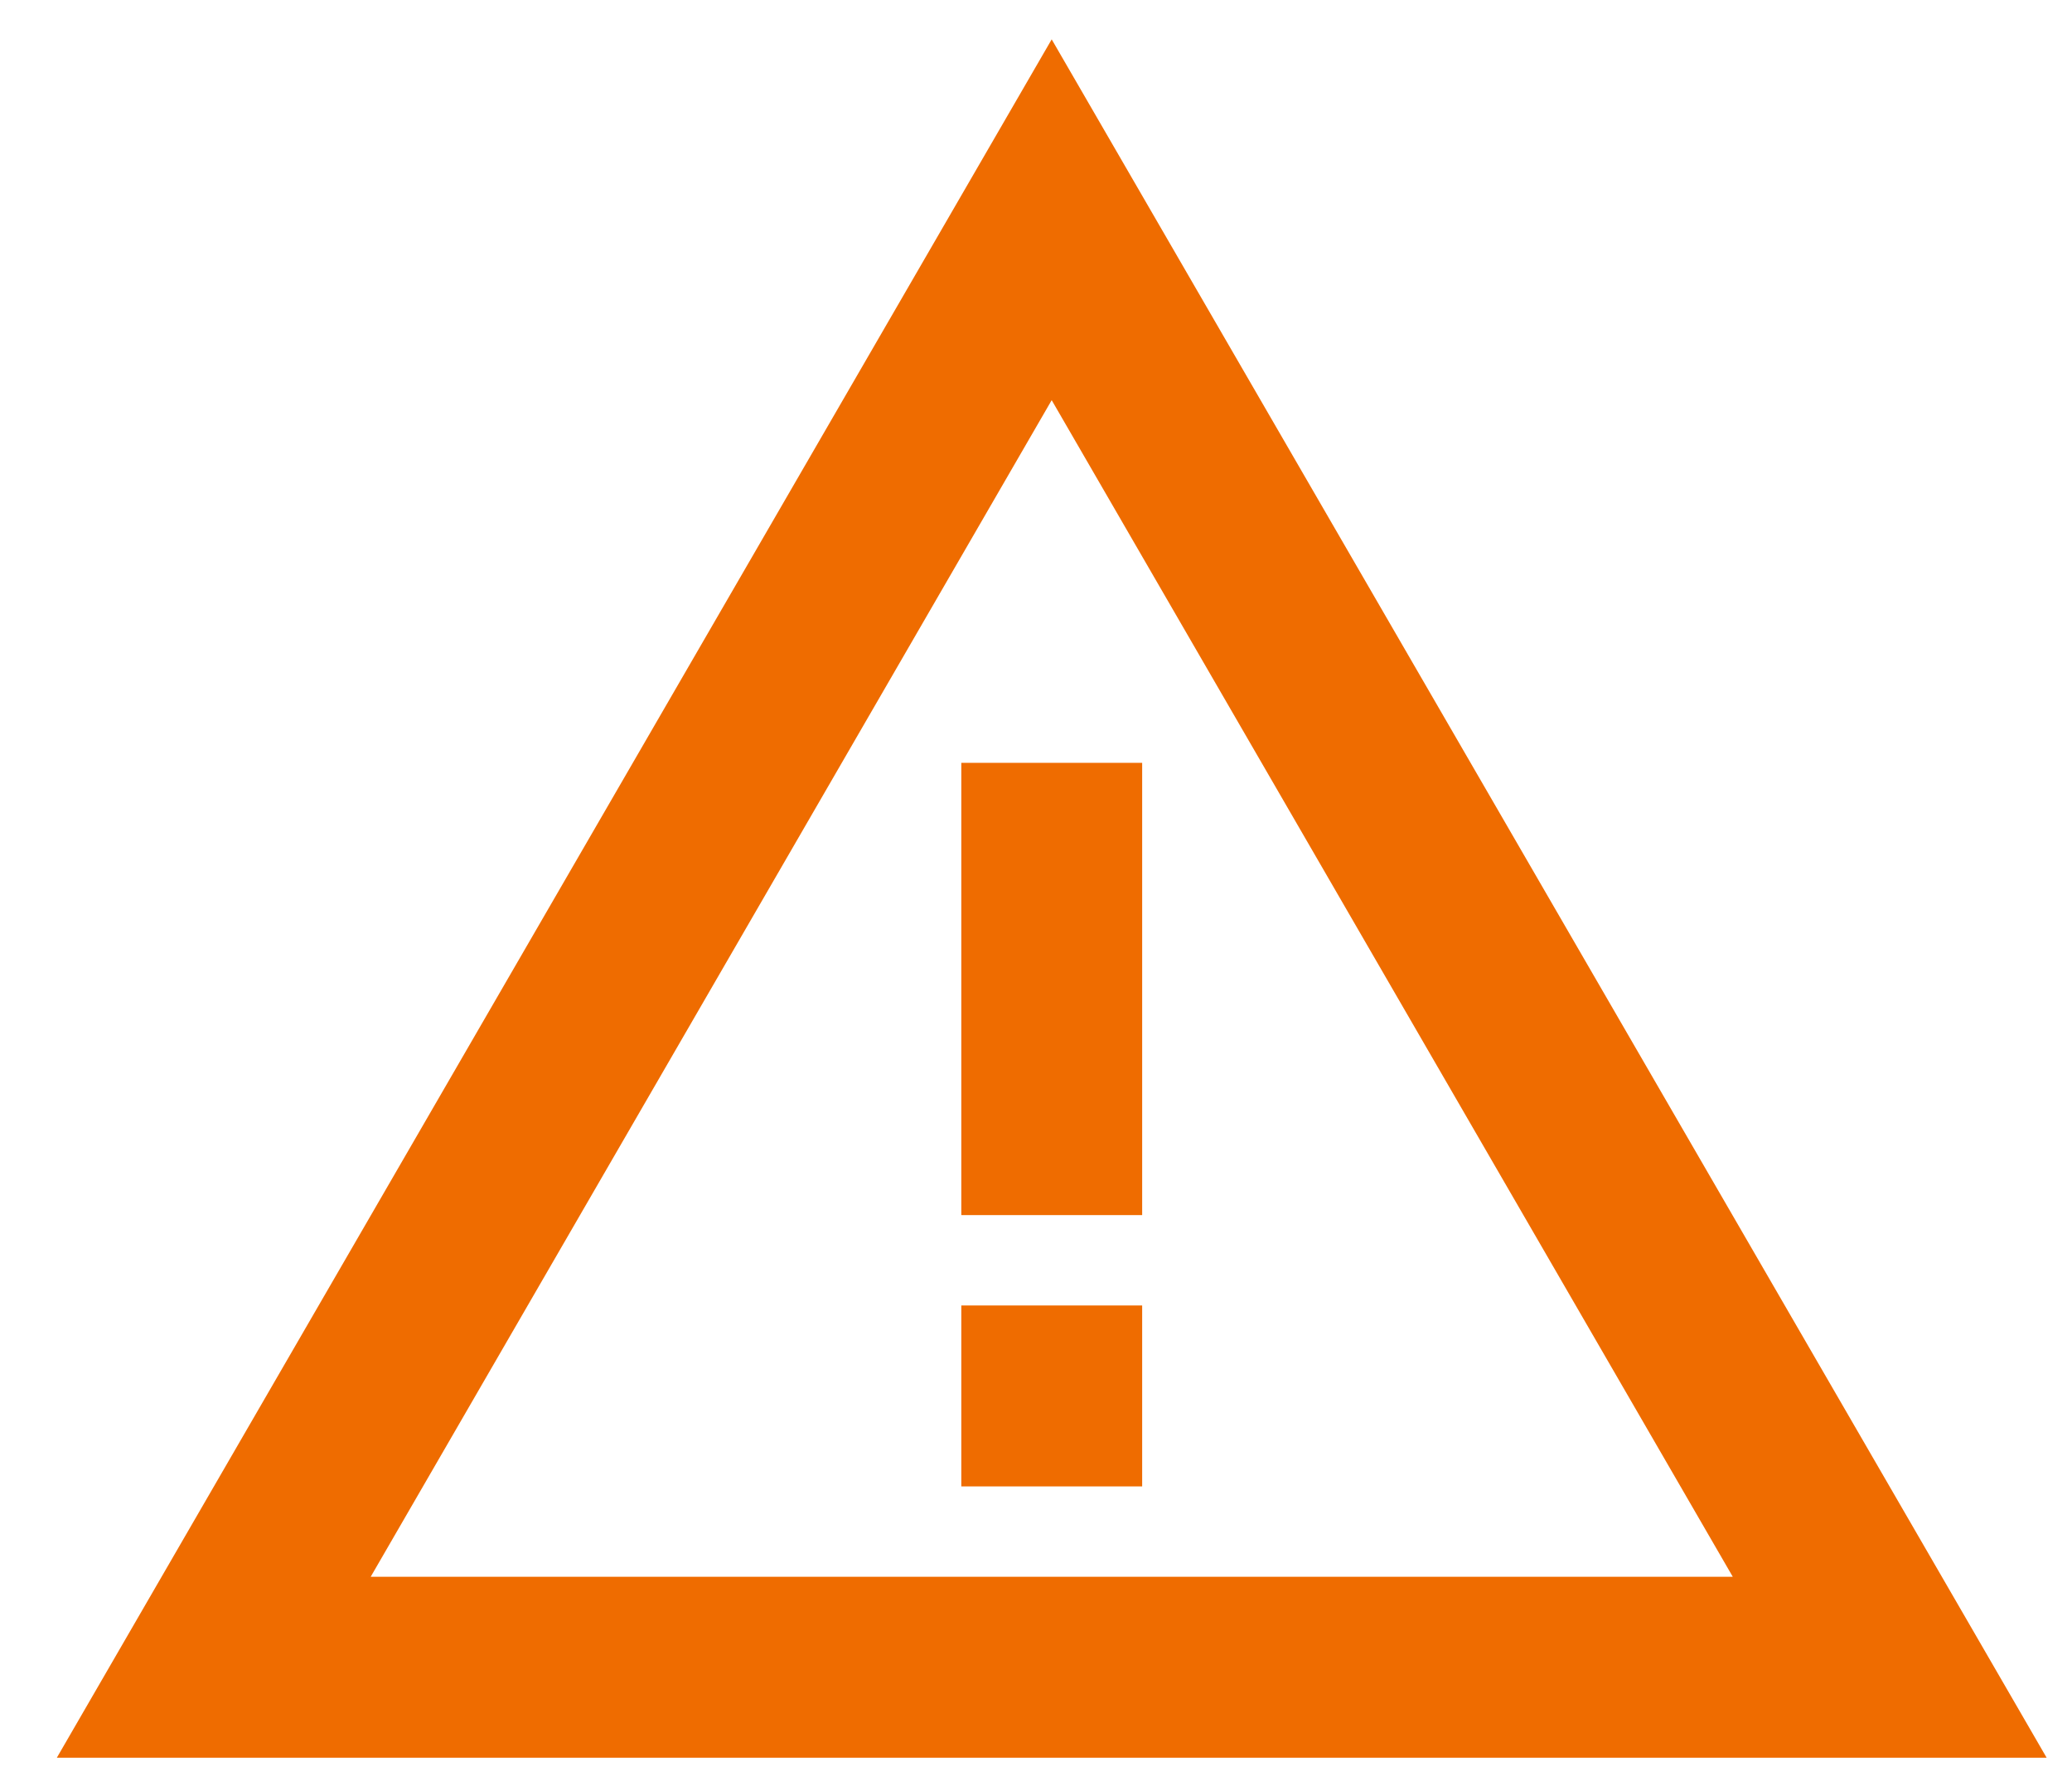 <svg width="21" height="18" viewBox="0 0 21 18" fill="none" xmlns="http://www.w3.org/2000/svg">
<path d="M10.659 4.056L17.562 15.982H3.757L10.659 4.056ZM10.659 0.399L0.576 17.816H20.743L10.659 0.399Z" fill="#EF6C00"/>
<path d="M11.576 13.232H9.743V15.066H11.576V13.232Z" fill="#EF6C00"/>
<path d="M11.576 7.732H9.743V12.316H11.576V7.732Z" fill="#EF6C00"/>
</svg>
